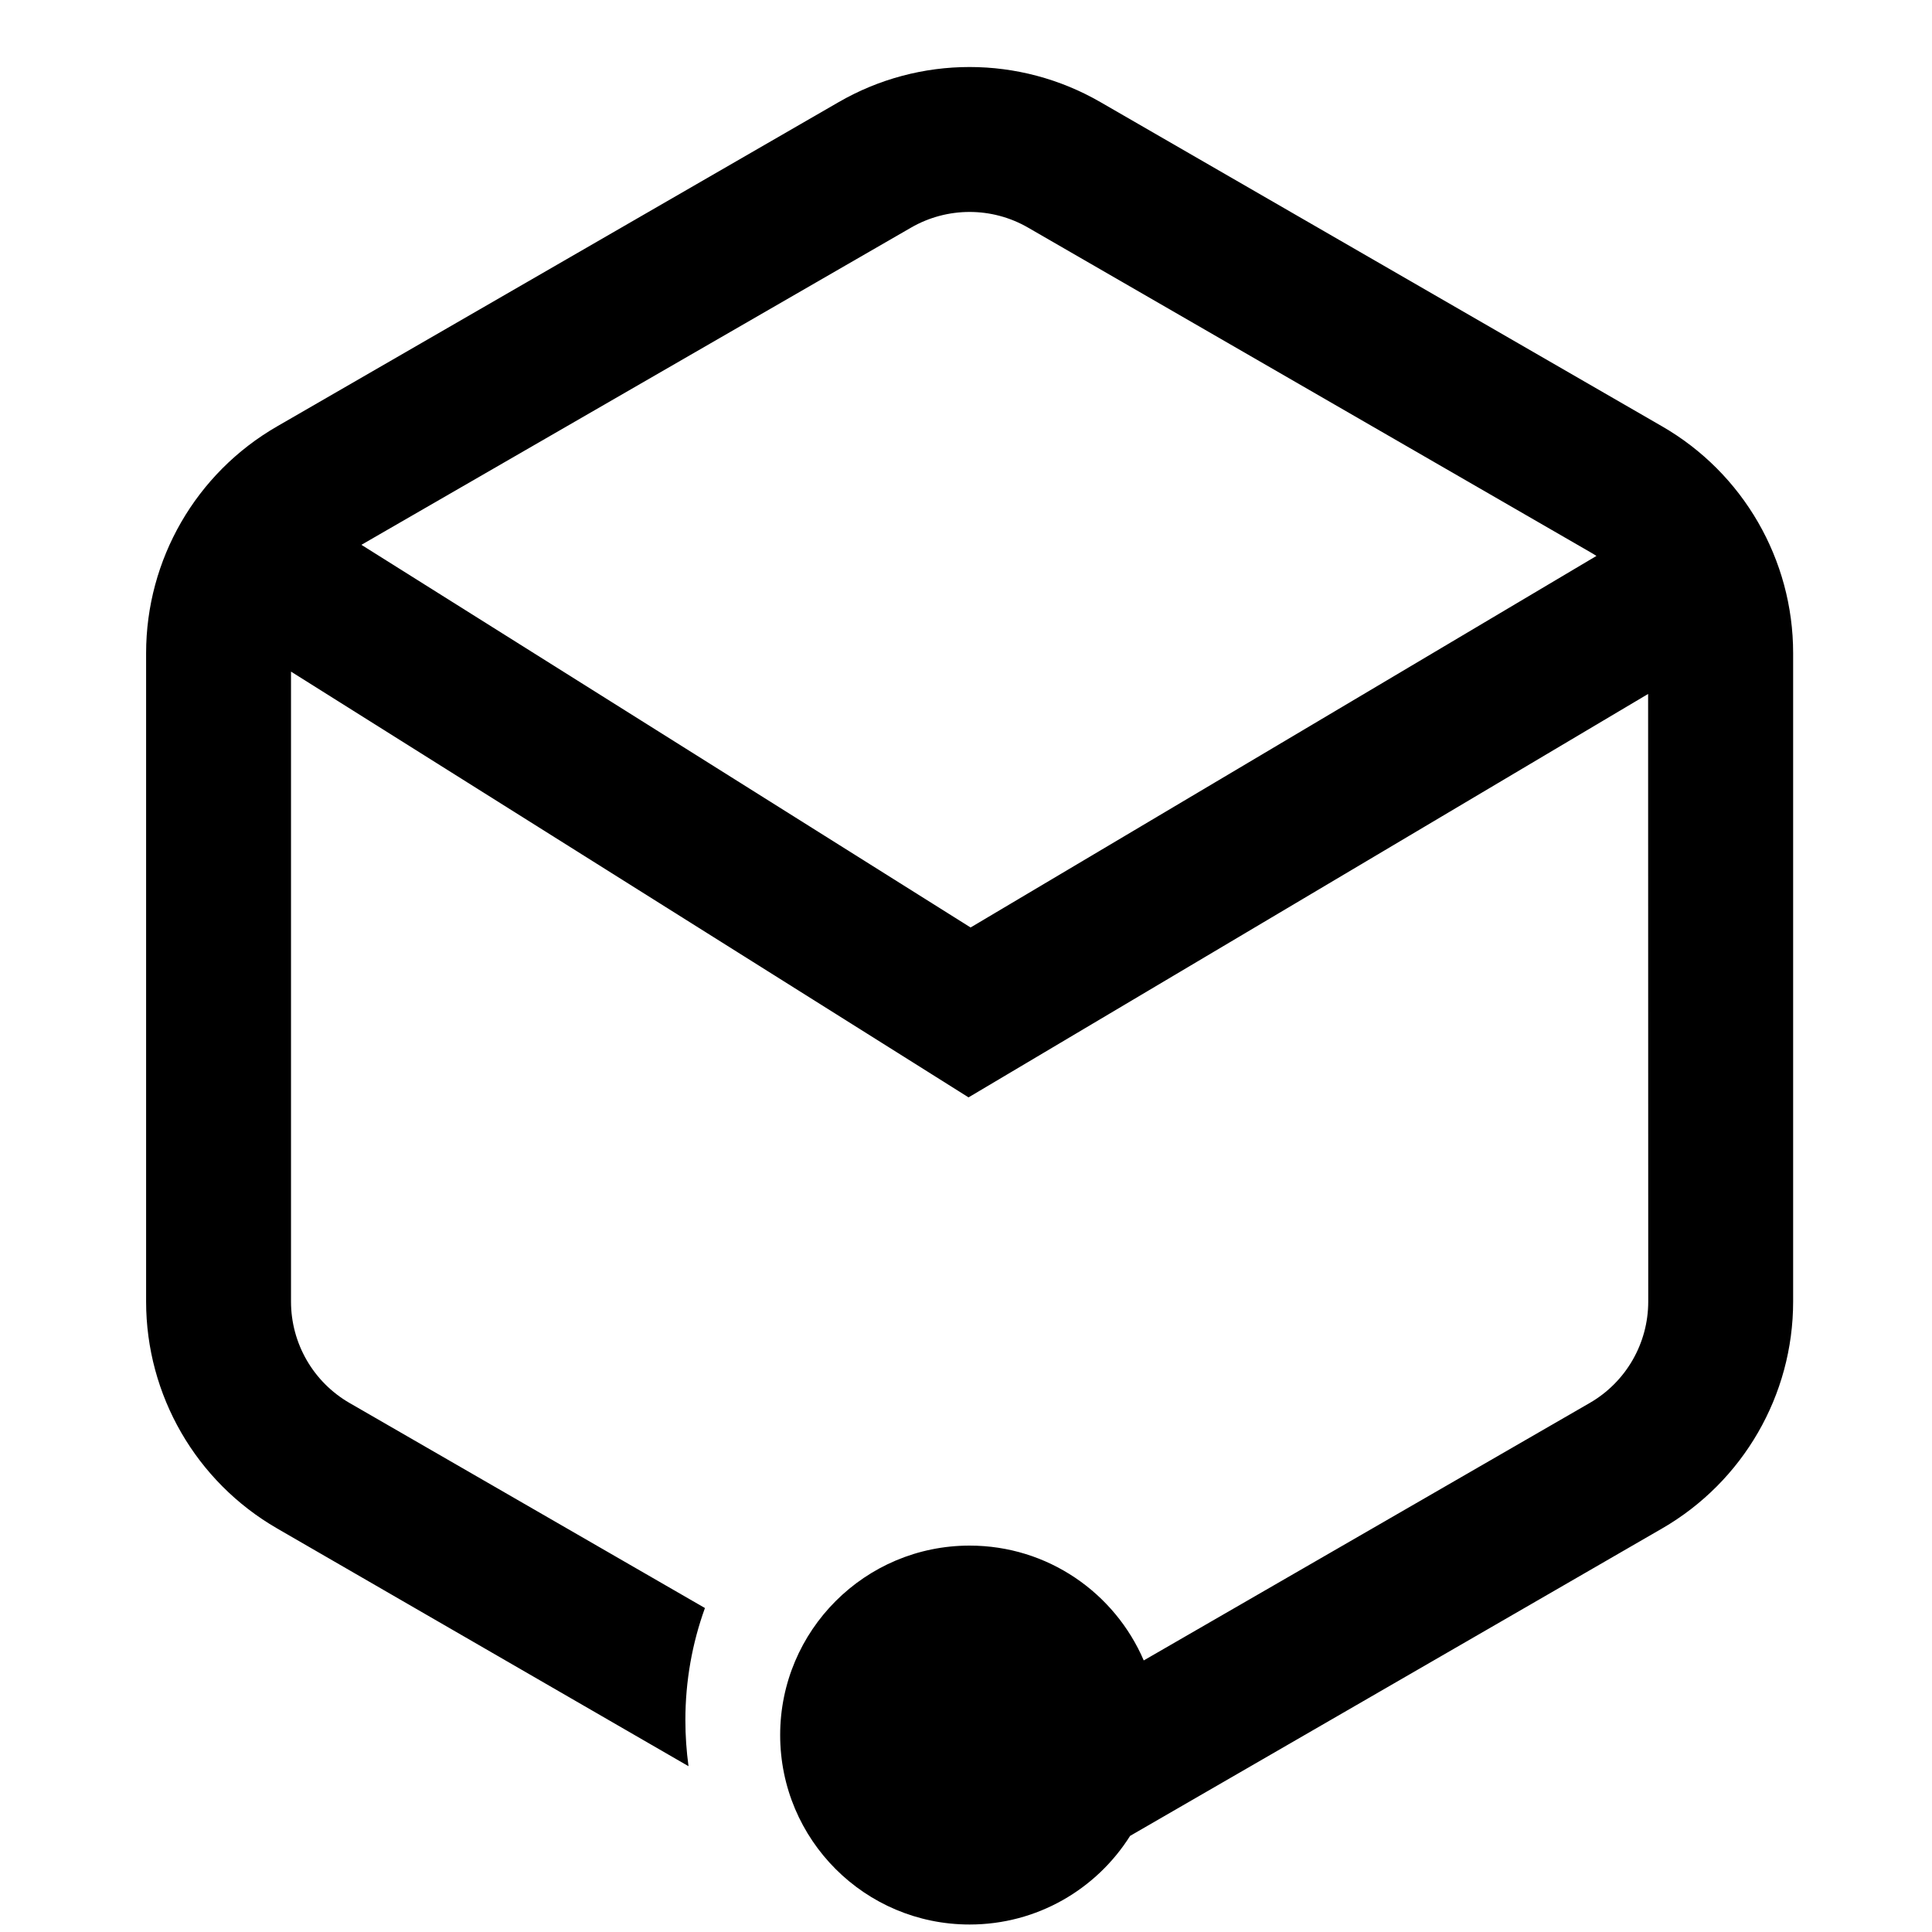 <?xml version="1.0" encoding="UTF-8"?>
<svg width="16px" height="16px" viewBox="0 0 16 16" version="1.1" xmlns="http://www.w3.org/2000/svg" xmlns:xlink="http://www.w3.org/1999/xlink">
    <title>tencent-cvm-third-menu</title>
    <g id="tencent-cvm-third-menu" stroke="none" stroke-width="1" fill="none" fill-rule="evenodd">
        <rect id="矩形" fill-opacity="0" fill="#F0F0F0" x="0" y="0" width="16" height="16"></rect>
        <g id="资源实例" transform="translate(1.21, 0.555)">
            <rect id="矩形" fill="#FFFFFF" opacity="0" x="0.79" y="1.263" width="12.552" height="12.552"></rect>
            <path d="M7.904,0.291 L12.555,2.976 C13.226,3.363 13.64,4.079 13.64,4.854 L13.64,10.224 C13.64,10.999 13.226,11.715 12.555,12.103 L8.149,14.649 C7.871,15.09 7.38,15.383 6.82,15.383 C5.953,15.383 5.251,14.681 5.251,13.814 C5.251,12.948 5.953,12.245 6.82,12.245 C7.467,12.245 8.022,12.637 8.262,13.196 L11.955,11.064 C12.255,10.891 12.44,10.571 12.44,10.224 L12.439,5.192 L7.126,8.346 L6.811,8.533 L6.501,8.338 L1.2,5.007 L1.2,10.224 C1.2,10.571 1.385,10.891 1.685,11.064 L4.628,12.762 C4.523,13.052 4.466,13.365 4.466,13.691 C4.466,13.82 4.475,13.947 4.492,14.072 L1.085,12.103 C0.413,11.715 0,10.999 0,10.224 L0,4.854 C0,4.079 0.413,3.363 1.085,2.976 L5.735,0.291 C6.406,-0.097 7.233,-0.097 7.904,0.291 Z M6.335,1.33 L1.783,3.957 L6.828,7.126 L12.011,4.049 C11.993,4.037 11.974,4.026 11.955,4.015 L7.304,1.33 C7.005,1.157 6.635,1.157 6.335,1.33 Z" id="形状结合" fill="#000000" fill-rule="nonzero"></path>
        </g>
    </g>
</svg>